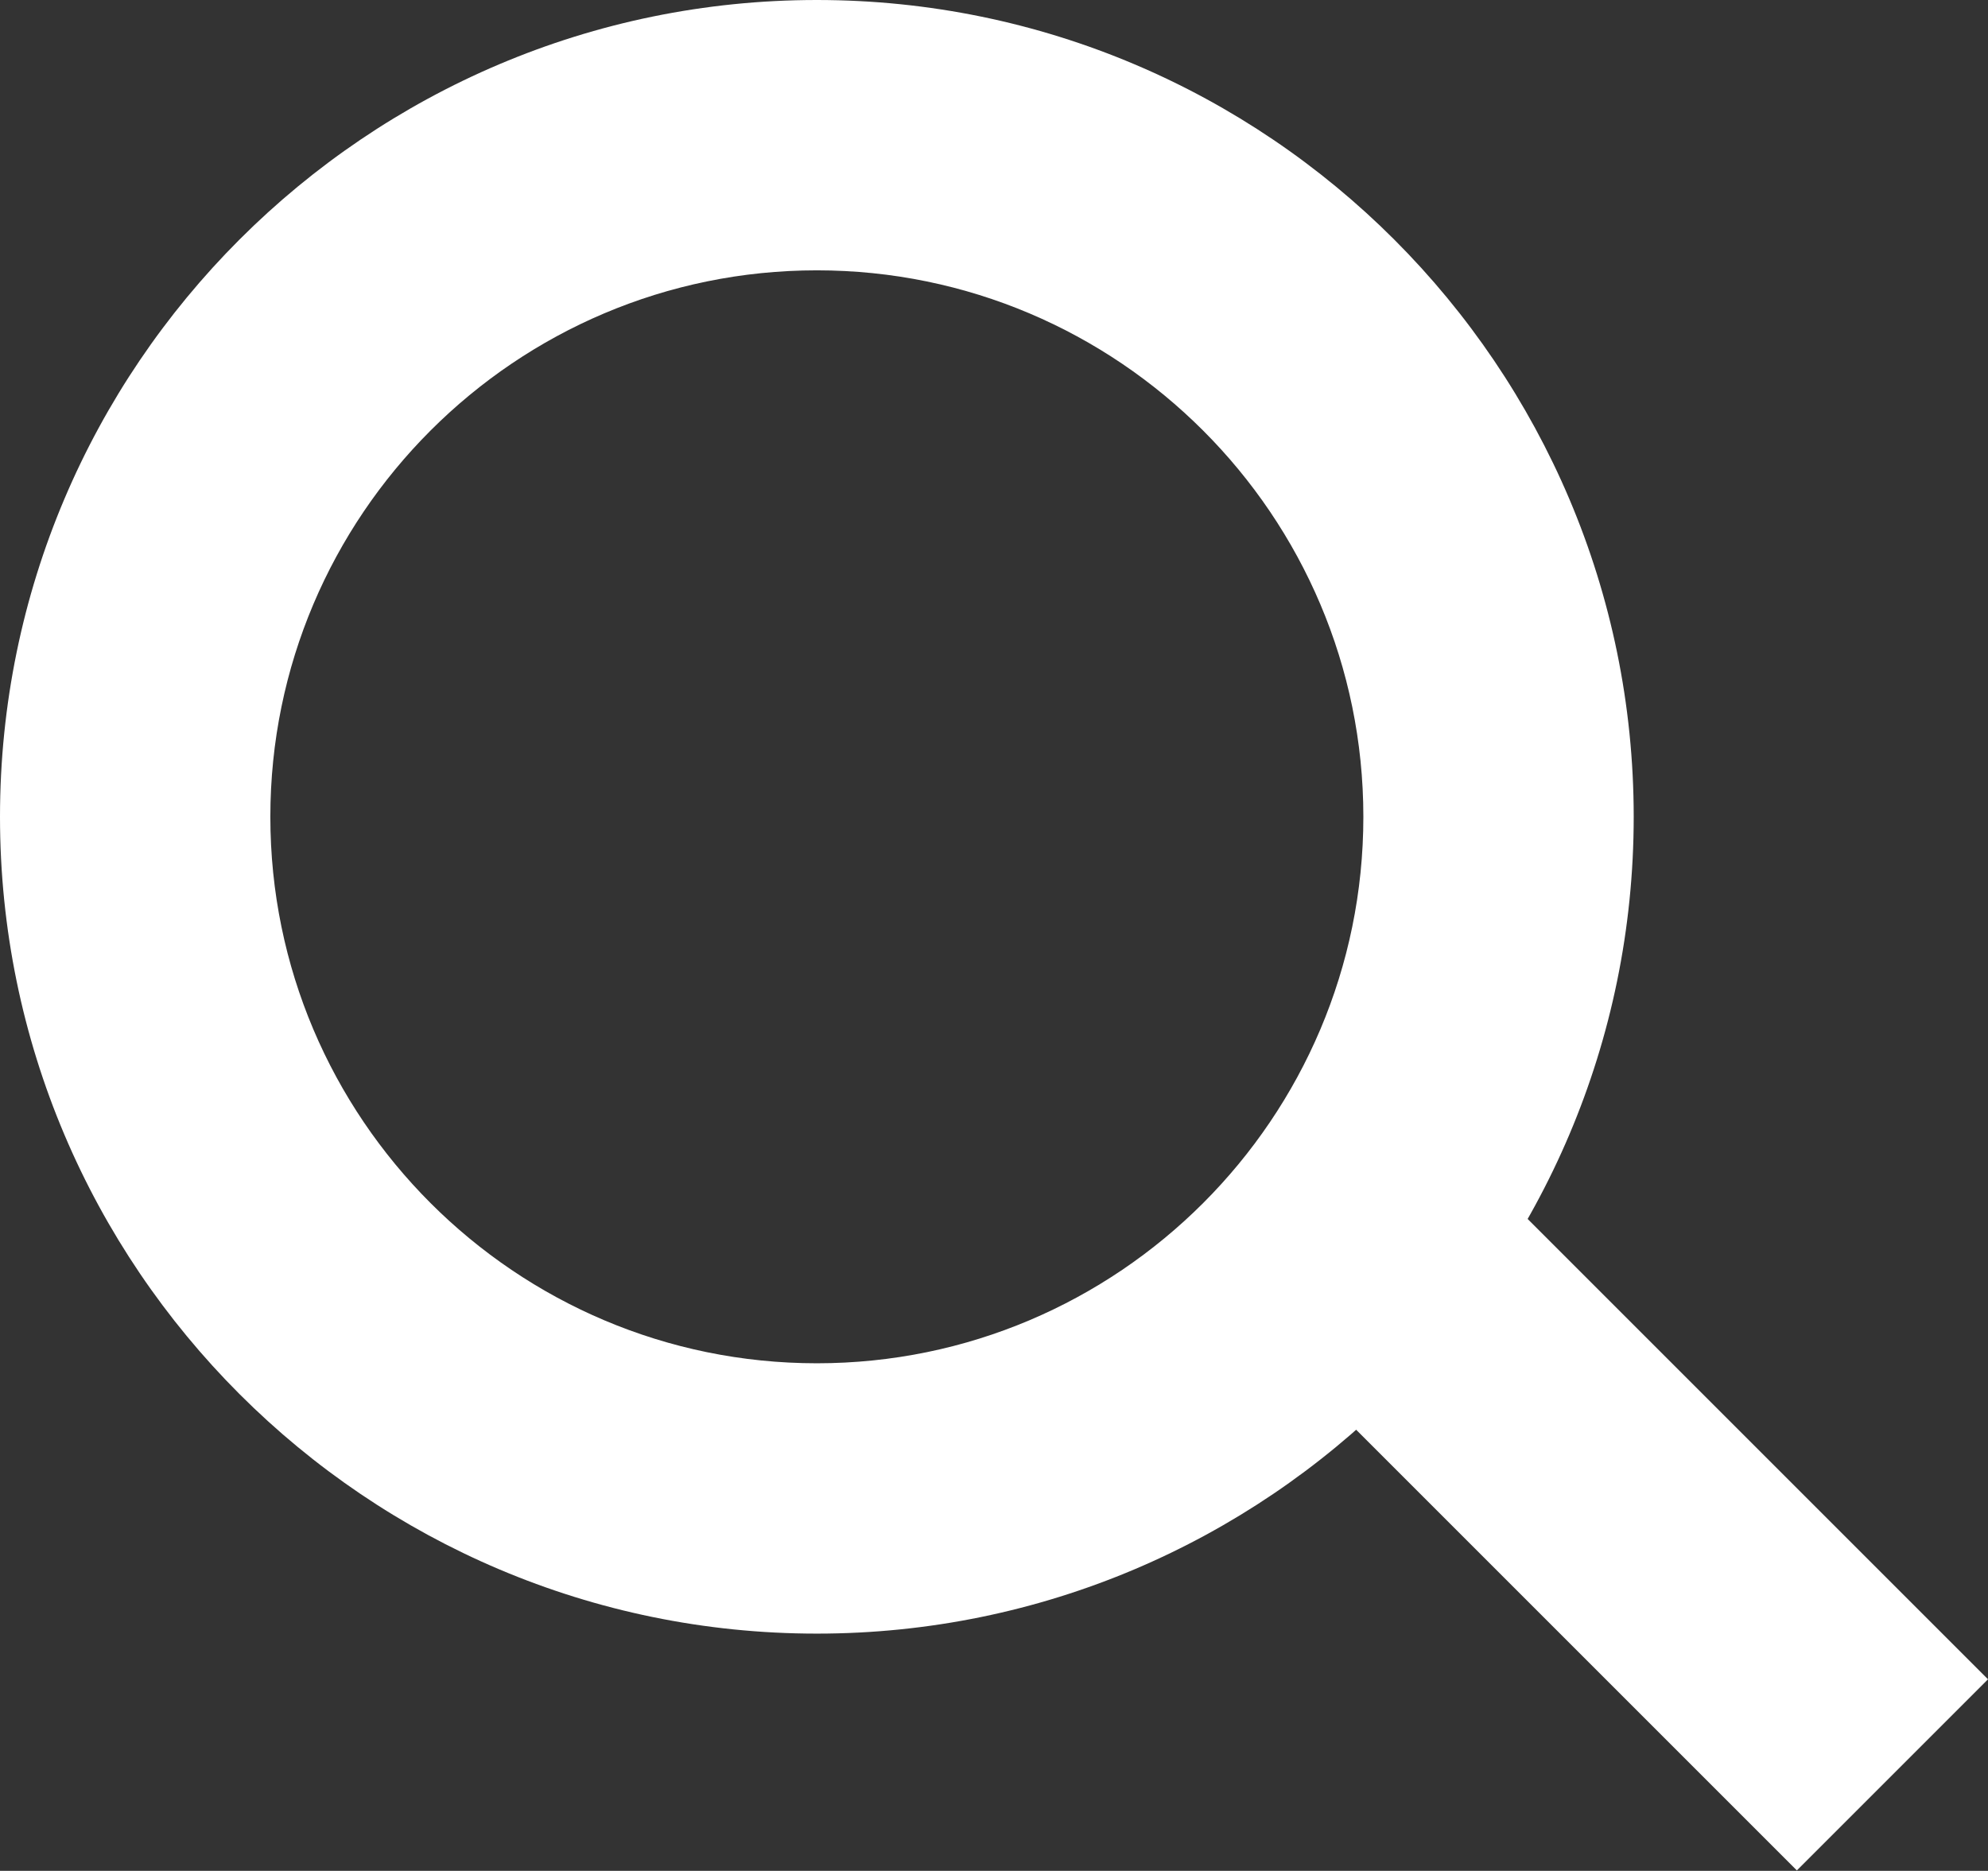 <?xml version="1.0" encoding="utf-8"?>
<!-- Generator: Adobe Illustrator 15.1.0, SVG Export Plug-In . SVG Version: 6.00 Build 0)  -->
<!DOCTYPE svg PUBLIC "-//W3C//DTD SVG 1.1//EN" "http://www.w3.org/Graphics/SVG/1.1/DTD/svg11.dtd">
<svg version="1.1" id="Calque_1" xmlns="http://www.w3.org/2000/svg" xmlns:xlink="http://www.w3.org/1999/xlink" x="0px" y="0px"
	 width="14.707px" height="13.841px" viewBox="0 0 14.707 13.841" enable-background="new 0 0 14.707 13.841" xml:space="preserve">
<rect x="0" y="0" width="14.707" height="13.841" fill="#333333" stroke="none"/>
<g>
	<g>
		<path fill="#FFFFFF" d="M6.043,12.086C2.711,12.086,0,9.375,0,6.043S2.711,0,6.043,0s6.043,2.711,6.043,6.043
			S9.375,12.086,6.043,12.086z M6.043,2C3.813,2,2,3.813,2,6.043s1.813,4.043,4.043,4.043s4.043-1.813,4.043-4.043S8.272,2,6.043,2z
			"/>
	</g>
	<g>
		
			<rect x="9.187" y="10.14" transform="matrix(0.707 0.707 -0.707 0.707 11.394 -5.227)" fill="#FFFFFF" width="5.639" height="2"/>
	</g>
</g>
</svg>
